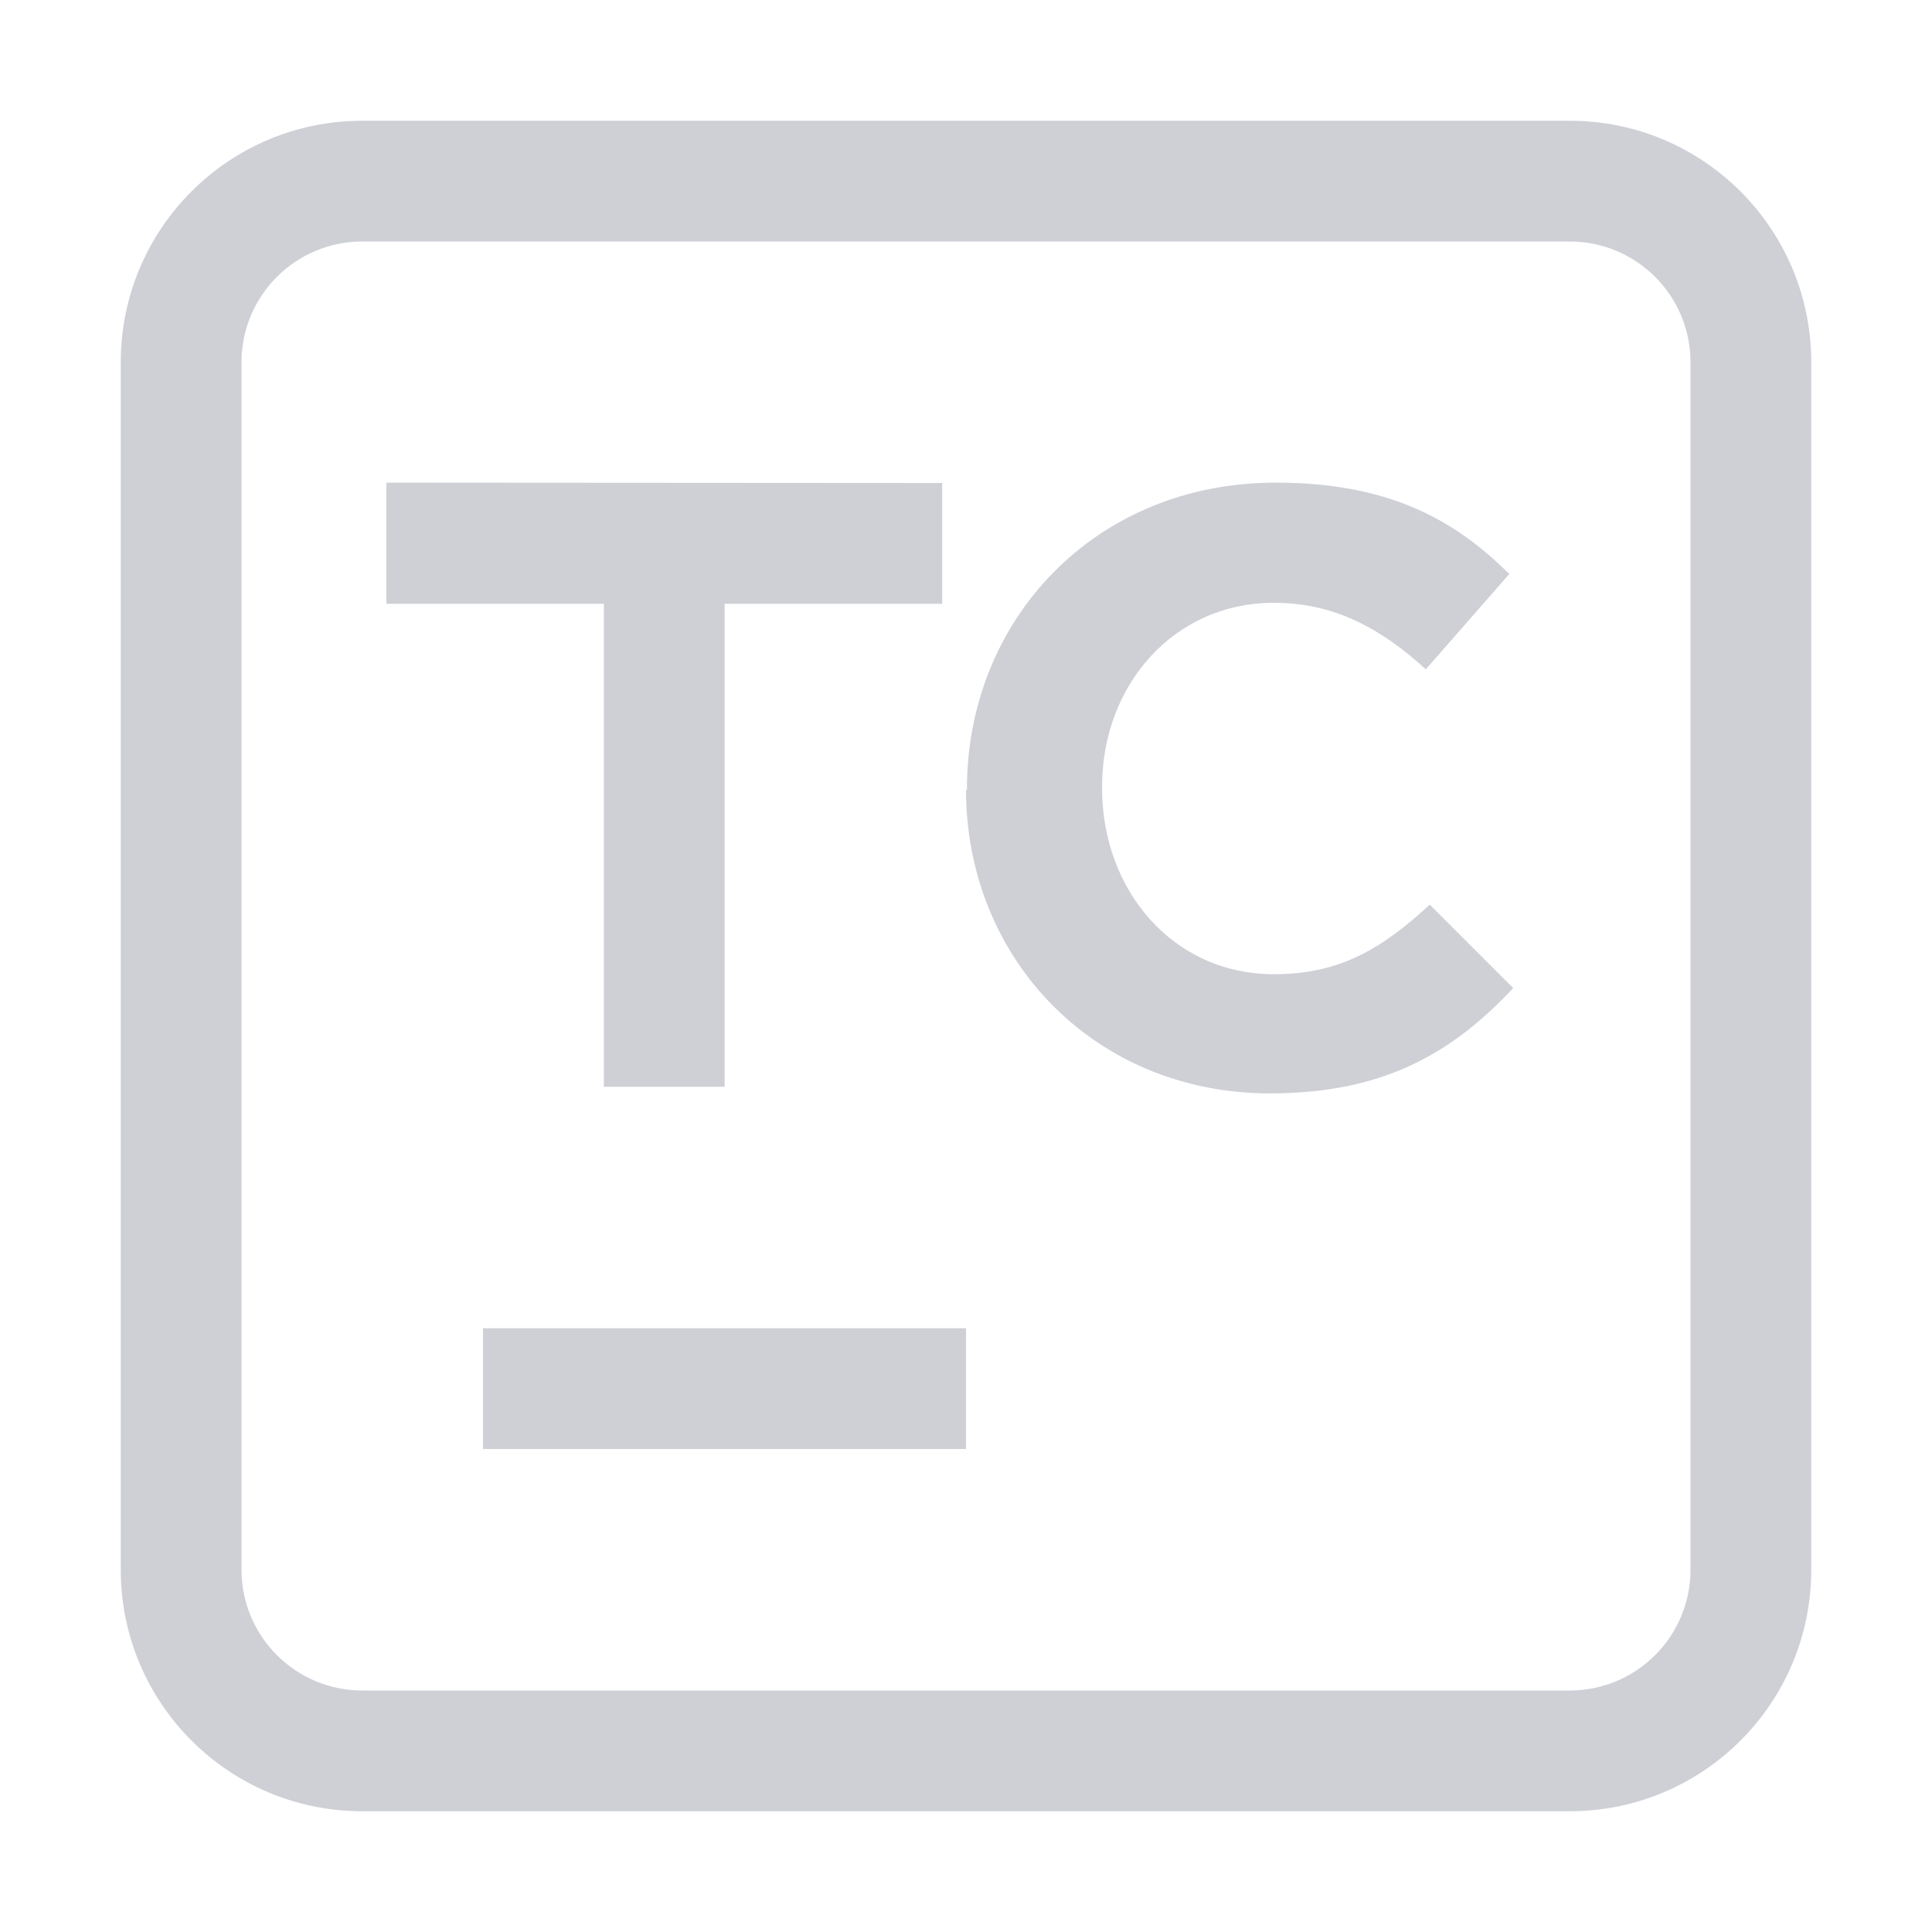 <svg width="16" height="16" viewBox="0 0 16 16" fill="none" xmlns="http://www.w3.org/2000/svg">
<path d="M4 11H8V12H4V11Z" fill="#CED0D6"/>
<path d="M5.001 5H3.2V3.997L7.803 4V5H6.001V9H5.001V5Z" fill="#CED0D6"/>
<path d="M10.566 3.997C9.061 3.997 8.008 5.14 8.008 6.53V6.547L8 6.538C8 7.945 9.069 9.055 10.517 9.055C11.463 9.055 12.03 8.718 12.532 8.183L11.841 7.492C11.454 7.846 11.109 8.068 10.55 8.068C9.711 8.068 9.127 7.369 9.127 6.53V6.514C9.127 5.675 9.719 4.992 10.55 4.992C11.043 4.992 11.43 5.198 11.808 5.543L12.499 4.754C12.046 4.301 11.495 3.997 10.566 3.997Z" fill="#CED0D6"/>
<path fill-rule="evenodd" clip-rule="evenodd" d="M13 1H3C1.895 1 1 1.895 1 3V13C1 14.105 1.895 15 3 15H13C14.105 15 15 14.105 15 13V3C15 1.895 14.105 1 13 1ZM13 2H3C2.448 2 2 2.448 2 3V13C2 13.552 2.448 14 3 14H13C13.552 14 14 13.552 14 13V3C14 2.448 13.552 2 13 2Z" fill="#CED0D6"/>
</svg>
